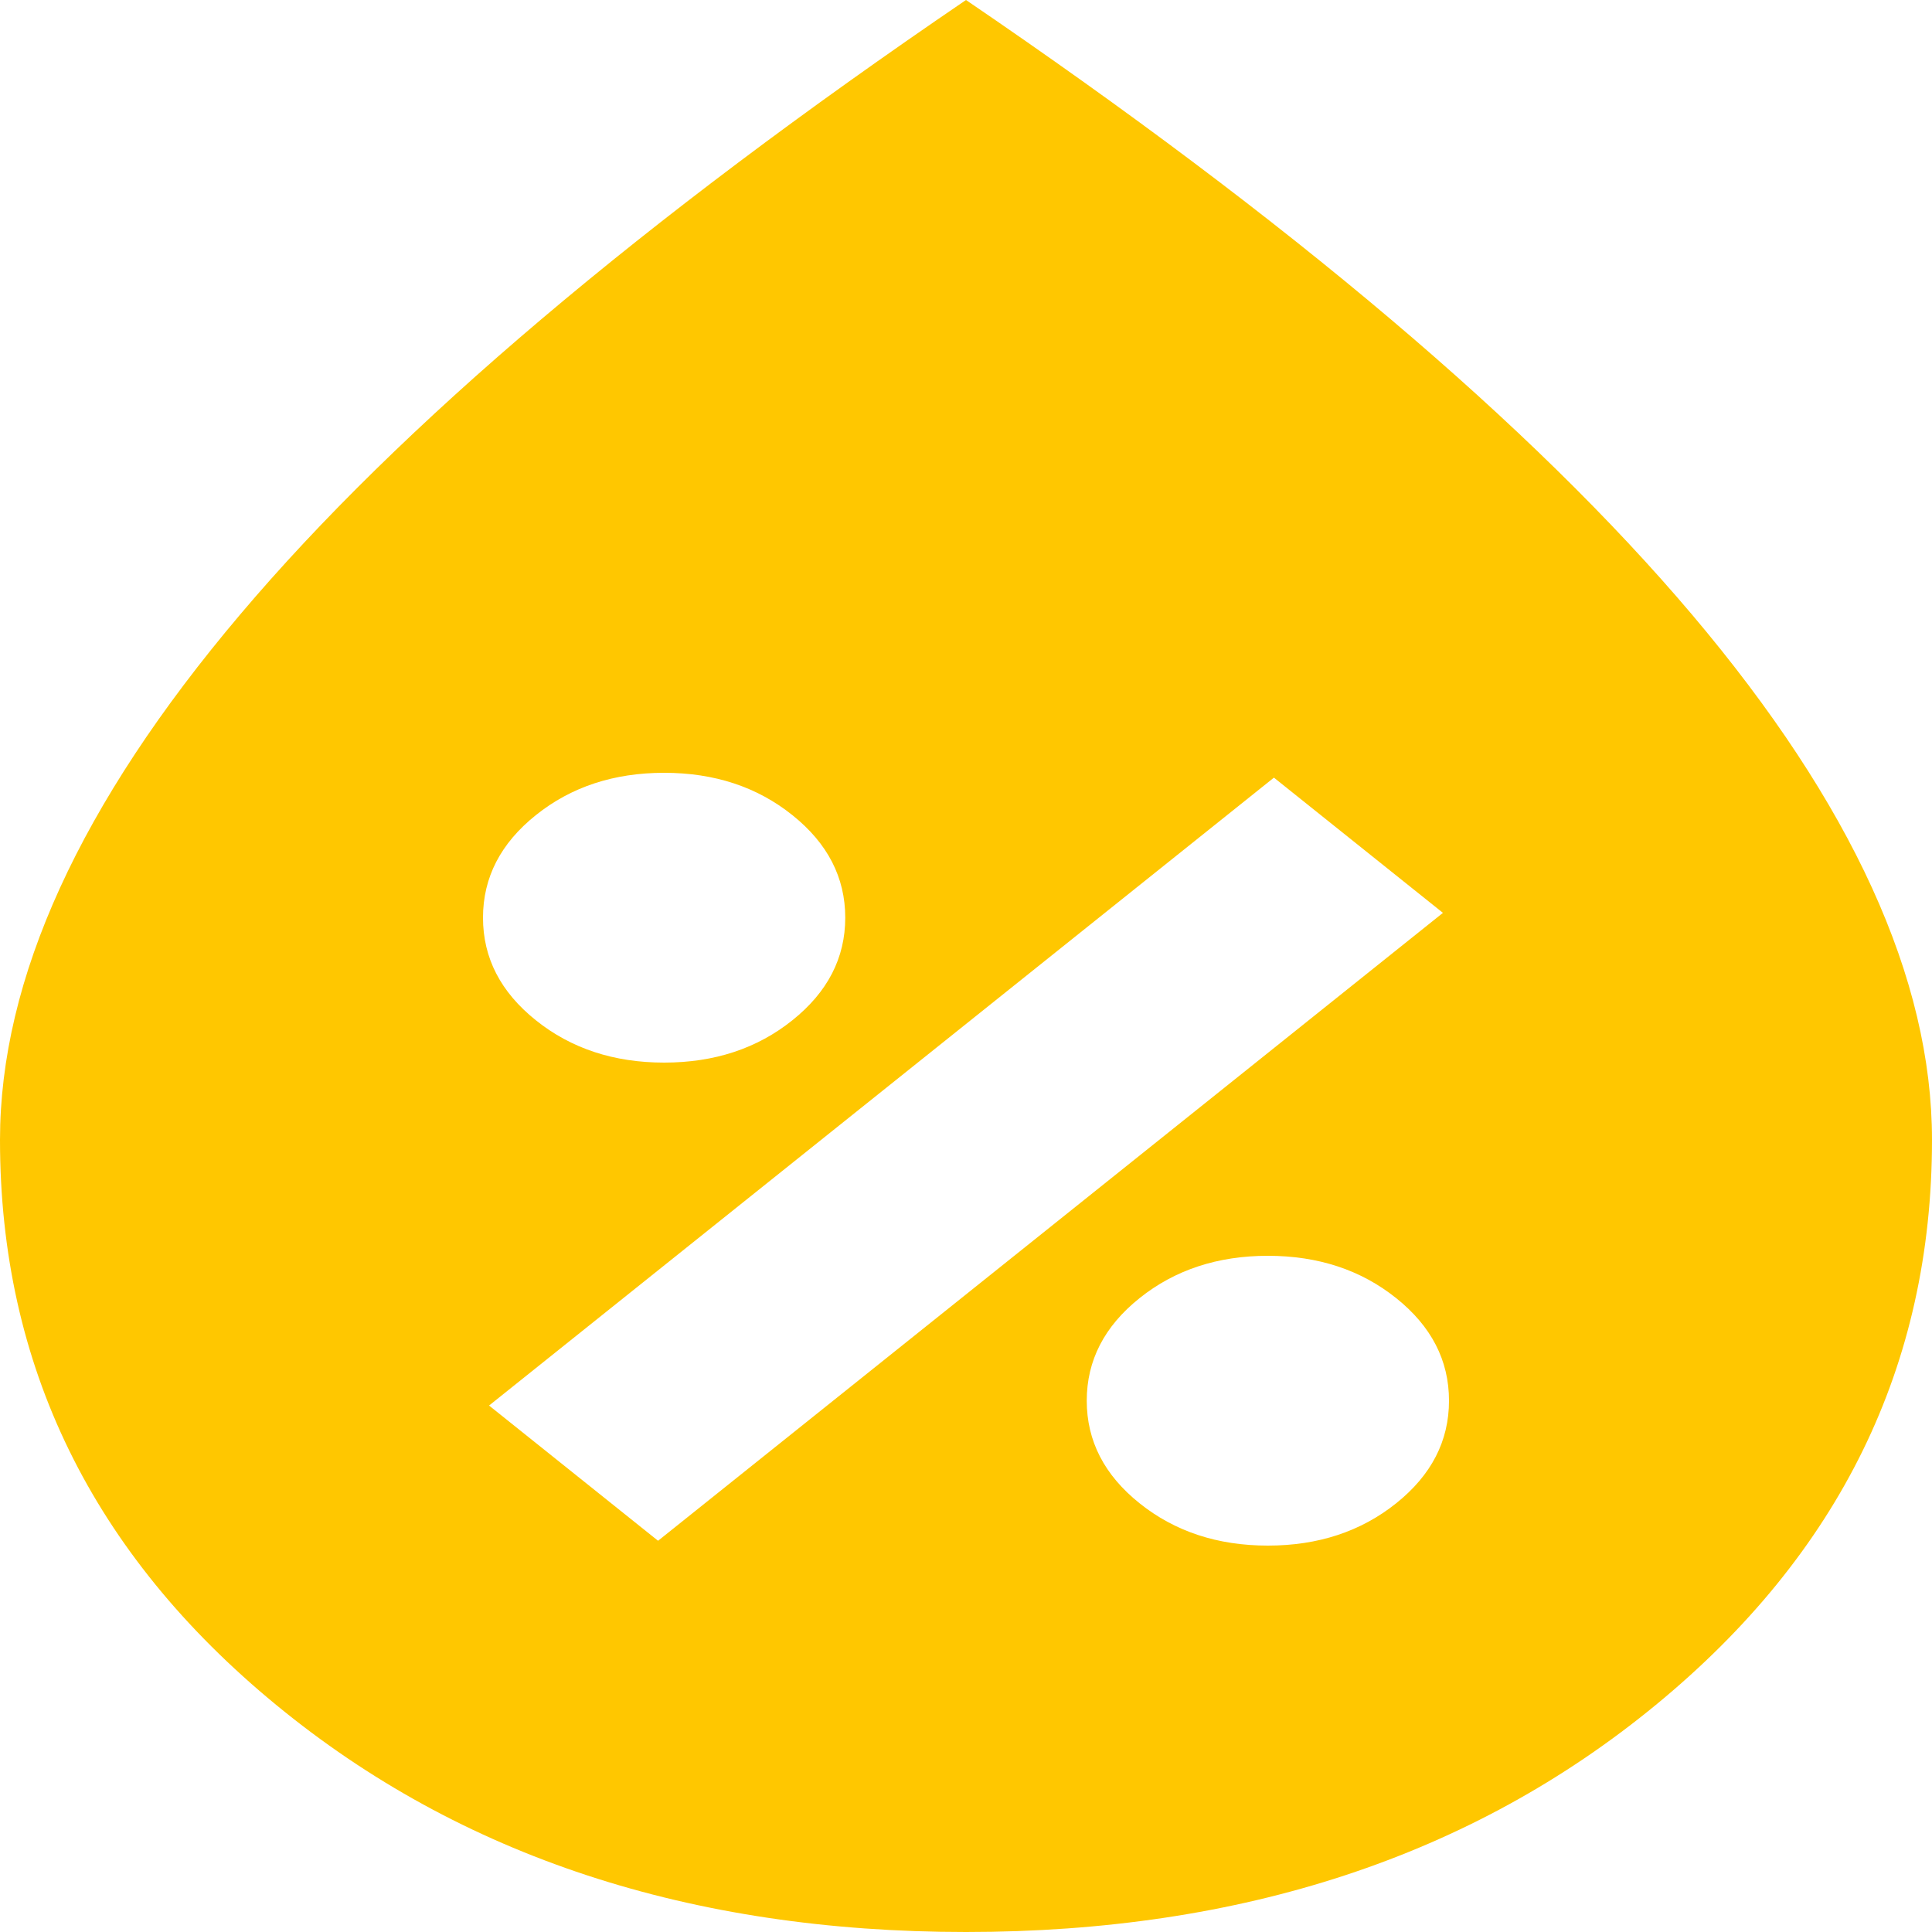 <svg width="36" height="36" viewBox="0 0 36 36" fill="none" xmlns="http://www.w3.org/2000/svg">
<path d="M23.625 28.8C24.562 28.8 25.359 28.537 26.015 28.012C26.672 27.487 27 26.85 27 26.1C27 25.35 26.672 24.713 26.015 24.188C25.359 23.663 24.562 23.4 23.625 23.4C22.688 23.4 21.891 23.663 21.235 24.188C20.578 24.713 20.25 25.35 20.25 26.1C20.25 26.85 20.578 27.487 21.235 28.012C21.891 28.537 22.688 28.8 23.625 28.8ZM12.262 28.71L26.887 17.01L23.738 14.49L9.113 26.19L12.262 28.71ZM12.375 19.8C13.312 19.8 14.109 19.537 14.764 19.012C15.421 18.487 15.75 17.85 15.75 17.1C15.75 16.35 15.421 15.713 14.764 15.188C14.109 14.663 13.312 14.4 12.375 14.4C11.438 14.4 10.641 14.663 9.986 15.188C9.329 15.713 9 16.35 9 17.1C9 17.85 9.329 18.487 9.986 19.012C10.641 19.537 11.438 19.8 12.375 19.8ZM18 36C12.863 36 8.579 34.59 5.148 31.77C1.716 28.95 0 25.44 0 21.24C0 18.24 1.491 14.978 4.473 11.453C7.454 7.928 11.963 4.11 18 0C24.038 4.11 28.547 7.928 31.529 11.453C34.51 14.978 36 18.24 36 21.24C36 25.44 34.284 28.95 30.852 31.77C27.422 34.59 23.137 36 18 36Z" fill="#FFC700"/>
</svg>
